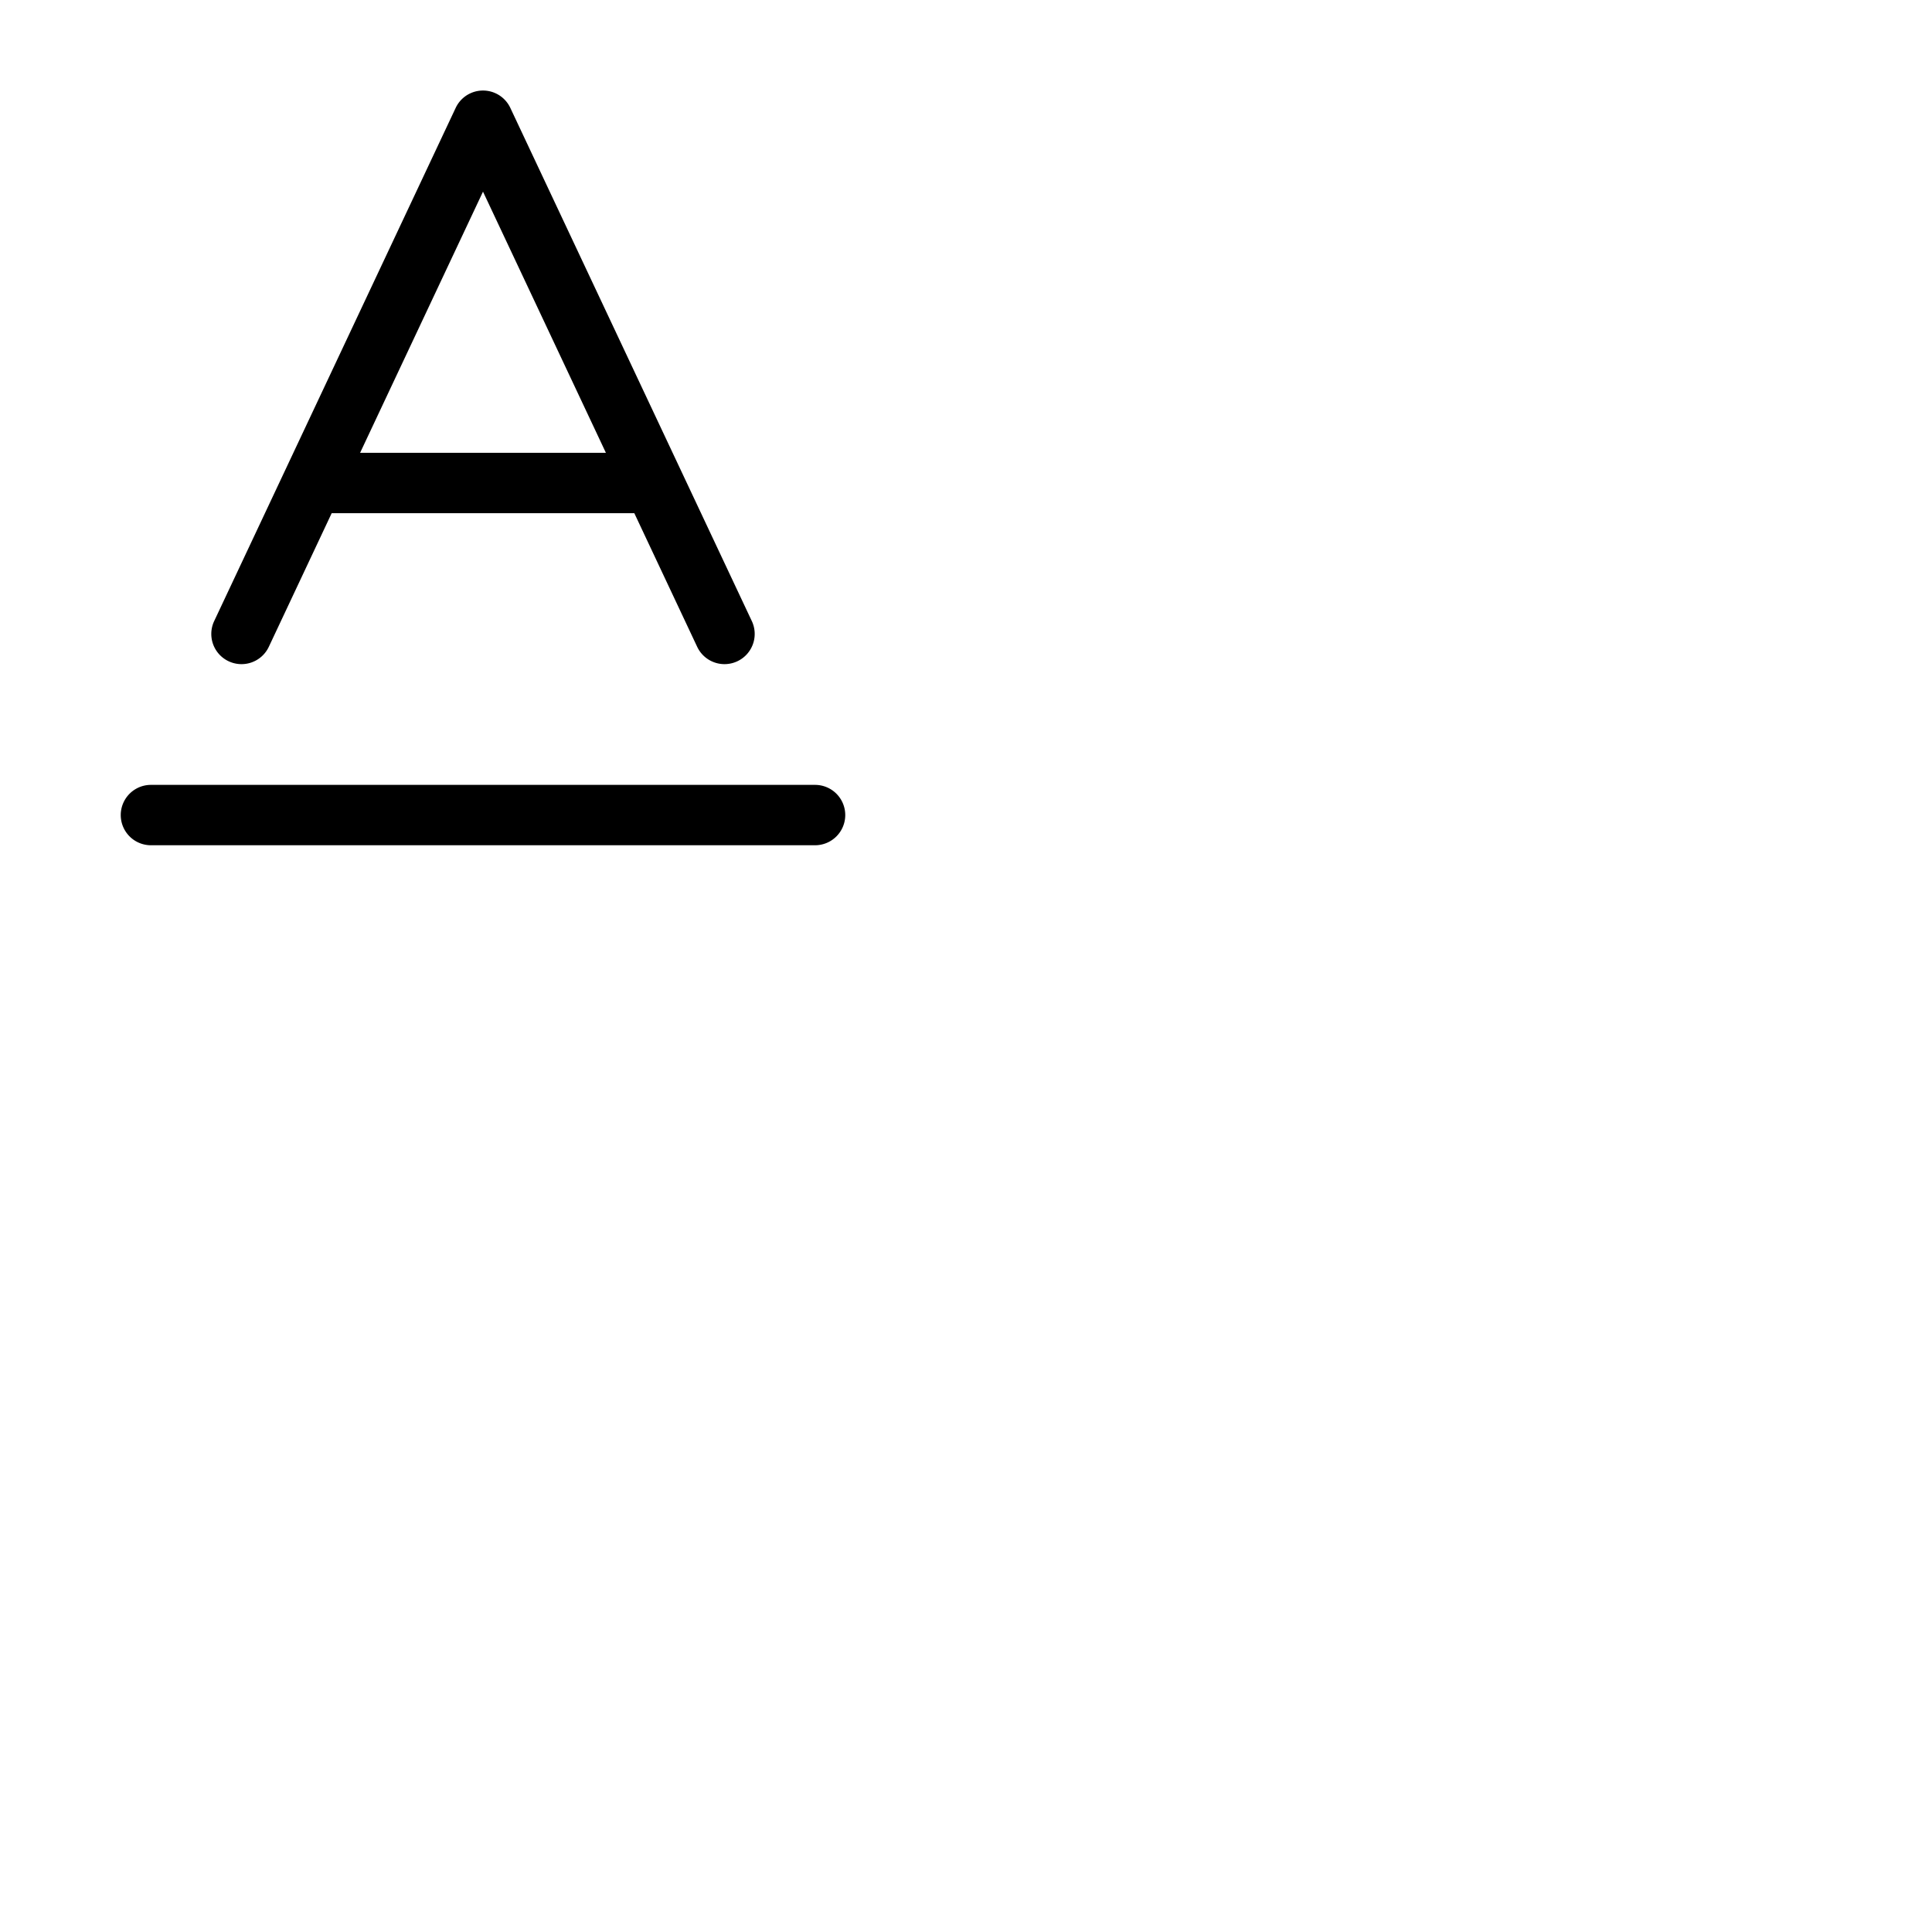 <svg xmlns="http://www.w3.org/2000/svg" version="1.1" viewBox="0 0 512 512" fill="currentColor"><path fill="currentColor" d="M60.59 175.24a8 8 0 0 0 10.65-3.83L87.9 136h80.2l16.66 35.41a8 8 0 1 0 14.48-6.82l-64-136a8 8 0 0 0-14.48 0l-64 136a8 8 0 0 0 3.83 10.65M128 50.79L160.57 120H95.43ZM224 216a8 8 0 0 1-8 8H40a8 8 0 0 1 0-16h176a8 8 0 0 1 8 8"/></svg>